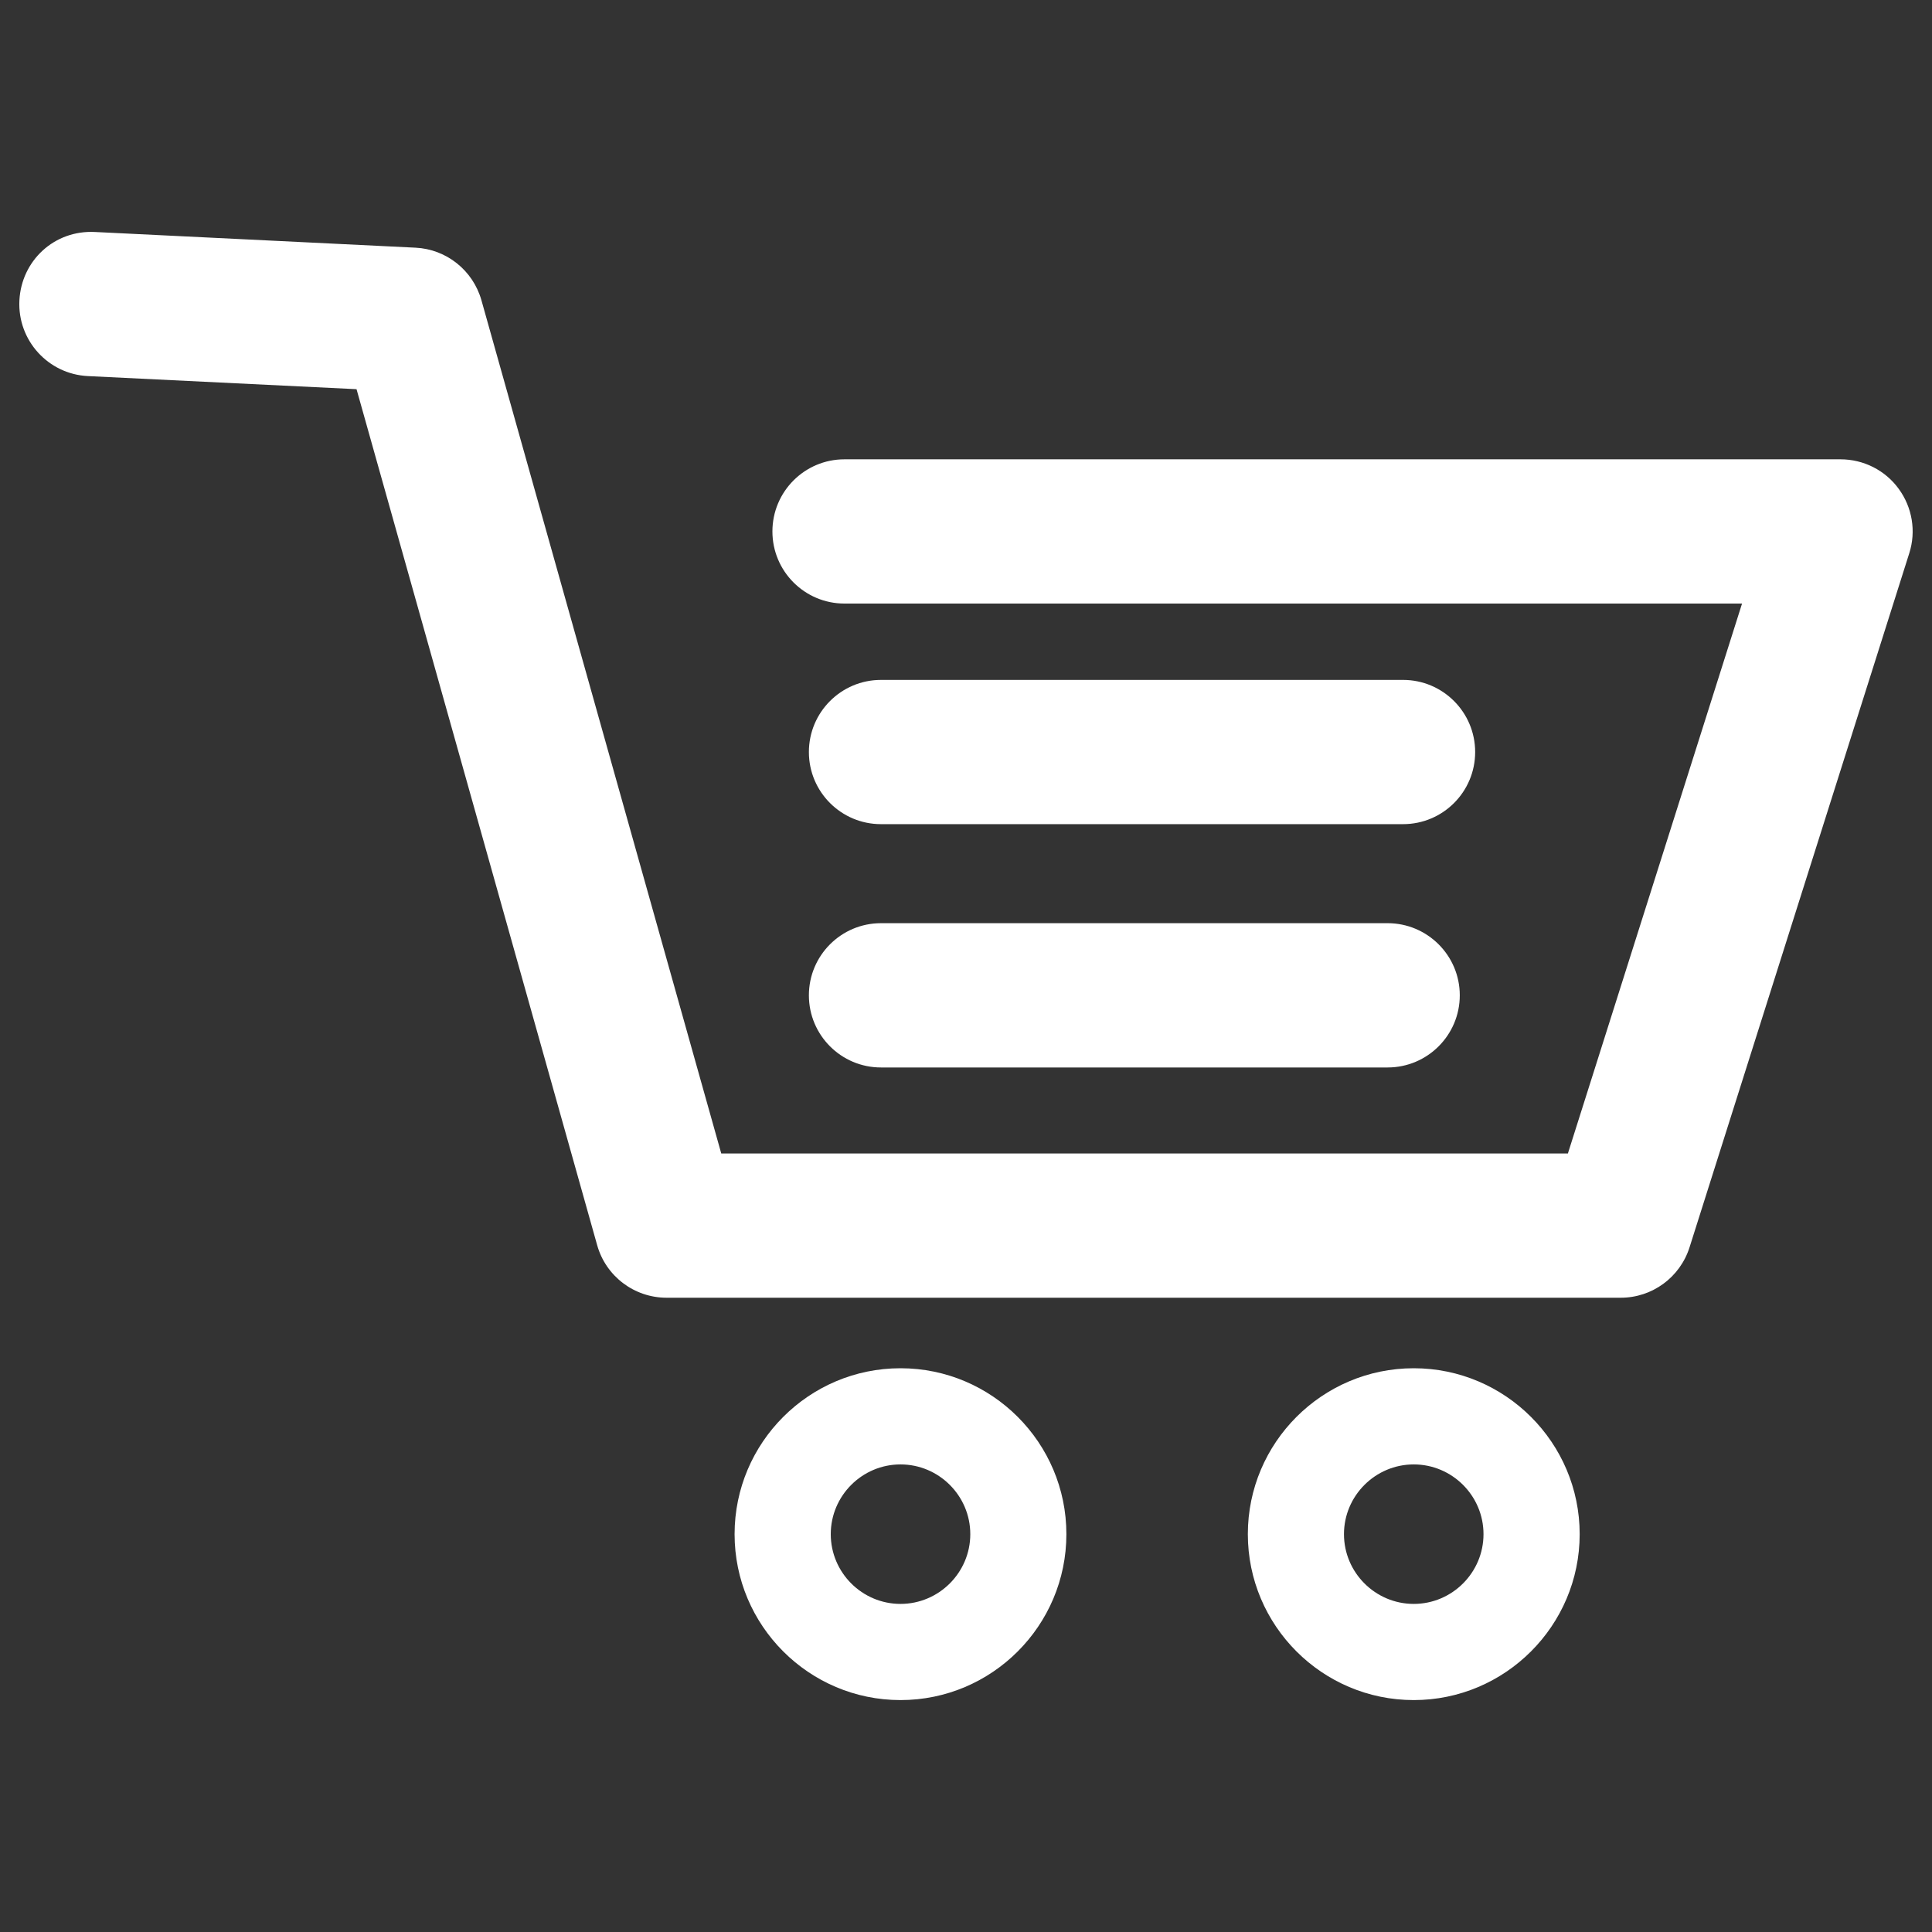 <?xml version="1.0" encoding="utf-8"?>
<!-- Generator: Adobe Illustrator 16.0.0, SVG Export Plug-In . SVG Version: 6.00 Build 0)  -->
<!DOCTYPE svg PUBLIC "-//W3C//DTD SVG 1.1//EN" "http://www.w3.org/Graphics/SVG/1.1/DTD/svg11.dtd">
<svg version="1.1" id="Layer_1" xmlns="http://www.w3.org/2000/svg" xmlns:xlink="http://www.w3.org/1999/xlink" x="0px" y="0px"
	 width="50px" height="50px" viewBox="0 0 50 50" enable-background="new 0 0 50 50" xml:space="preserve">
<rect x="0" y="0" width="50" height="50" fill="#333333" stroke="none"/>
<g>
	<path fill="#FFFFFF" d="M23.305,35.41c-2.369,0-4.294,1.927-4.294,4.294s1.925,4.294,4.294,4.294c2.368,0,4.293-1.927,4.293-4.294
		S25.673,35.41,23.305,35.41z M23.305,41.509c-0.994,0-1.805-0.811-1.805-1.805s0.811-1.805,1.805-1.805s1.806,0.811,1.806,1.805
		S24.299,41.509,23.305,41.509z"/>
	<path fill="#FFFFFF" d="M49.138,12.65c-0.349-0.48-0.91-0.763-1.506-0.763H21.854c-1.029,0-1.864,0.835-1.864,1.867
		c0,1.03,0.835,1.866,1.864,1.866h23.23l-4.507,14.232H18.666L12.459,7.769c-0.22-0.773-0.905-1.32-1.706-1.359L2.458,6.004
		C1.402,5.95,0.553,6.749,0.502,7.777c-0.051,1.03,0.744,1.906,1.773,1.956l6.952,0.339l6.227,22.151
		c0.225,0.806,0.961,1.362,1.797,1.362h24.694c0.814,0,1.534-0.528,1.78-1.304l5.687-17.965C49.593,13.75,49.49,13.131,49.138,12.65
		z"/>
	<path fill="#FFFFFF" d="M22.799,21.329h13.512c1.03,0,1.866-0.835,1.866-1.866s-0.836-1.867-1.866-1.867H22.799
		c-1.029,0-1.865,0.836-1.865,1.867S21.77,21.329,22.799,21.329z"/>
	<path fill="#FFFFFF" d="M22.799,27.626h13.112c1.03,0,1.868-0.836,1.868-1.867c0-1.031-0.838-1.867-1.868-1.867H22.799
		c-1.029,0-1.865,0.836-1.865,1.867C20.934,26.79,21.77,27.626,22.799,27.626z"/>
	<path fill="#FFFFFF" d="M36.588,35.41c-2.369,0-4.294,1.927-4.294,4.294s1.925,4.294,4.294,4.294c2.366,0,4.294-1.927,4.294-4.294
		S38.954,35.41,36.588,35.41z M36.588,41.509c-0.994,0-1.806-0.811-1.806-1.805s0.812-1.805,1.806-1.805s1.805,0.811,1.805,1.805
		S37.582,41.509,36.588,41.509z"/>
</g>
</svg>
